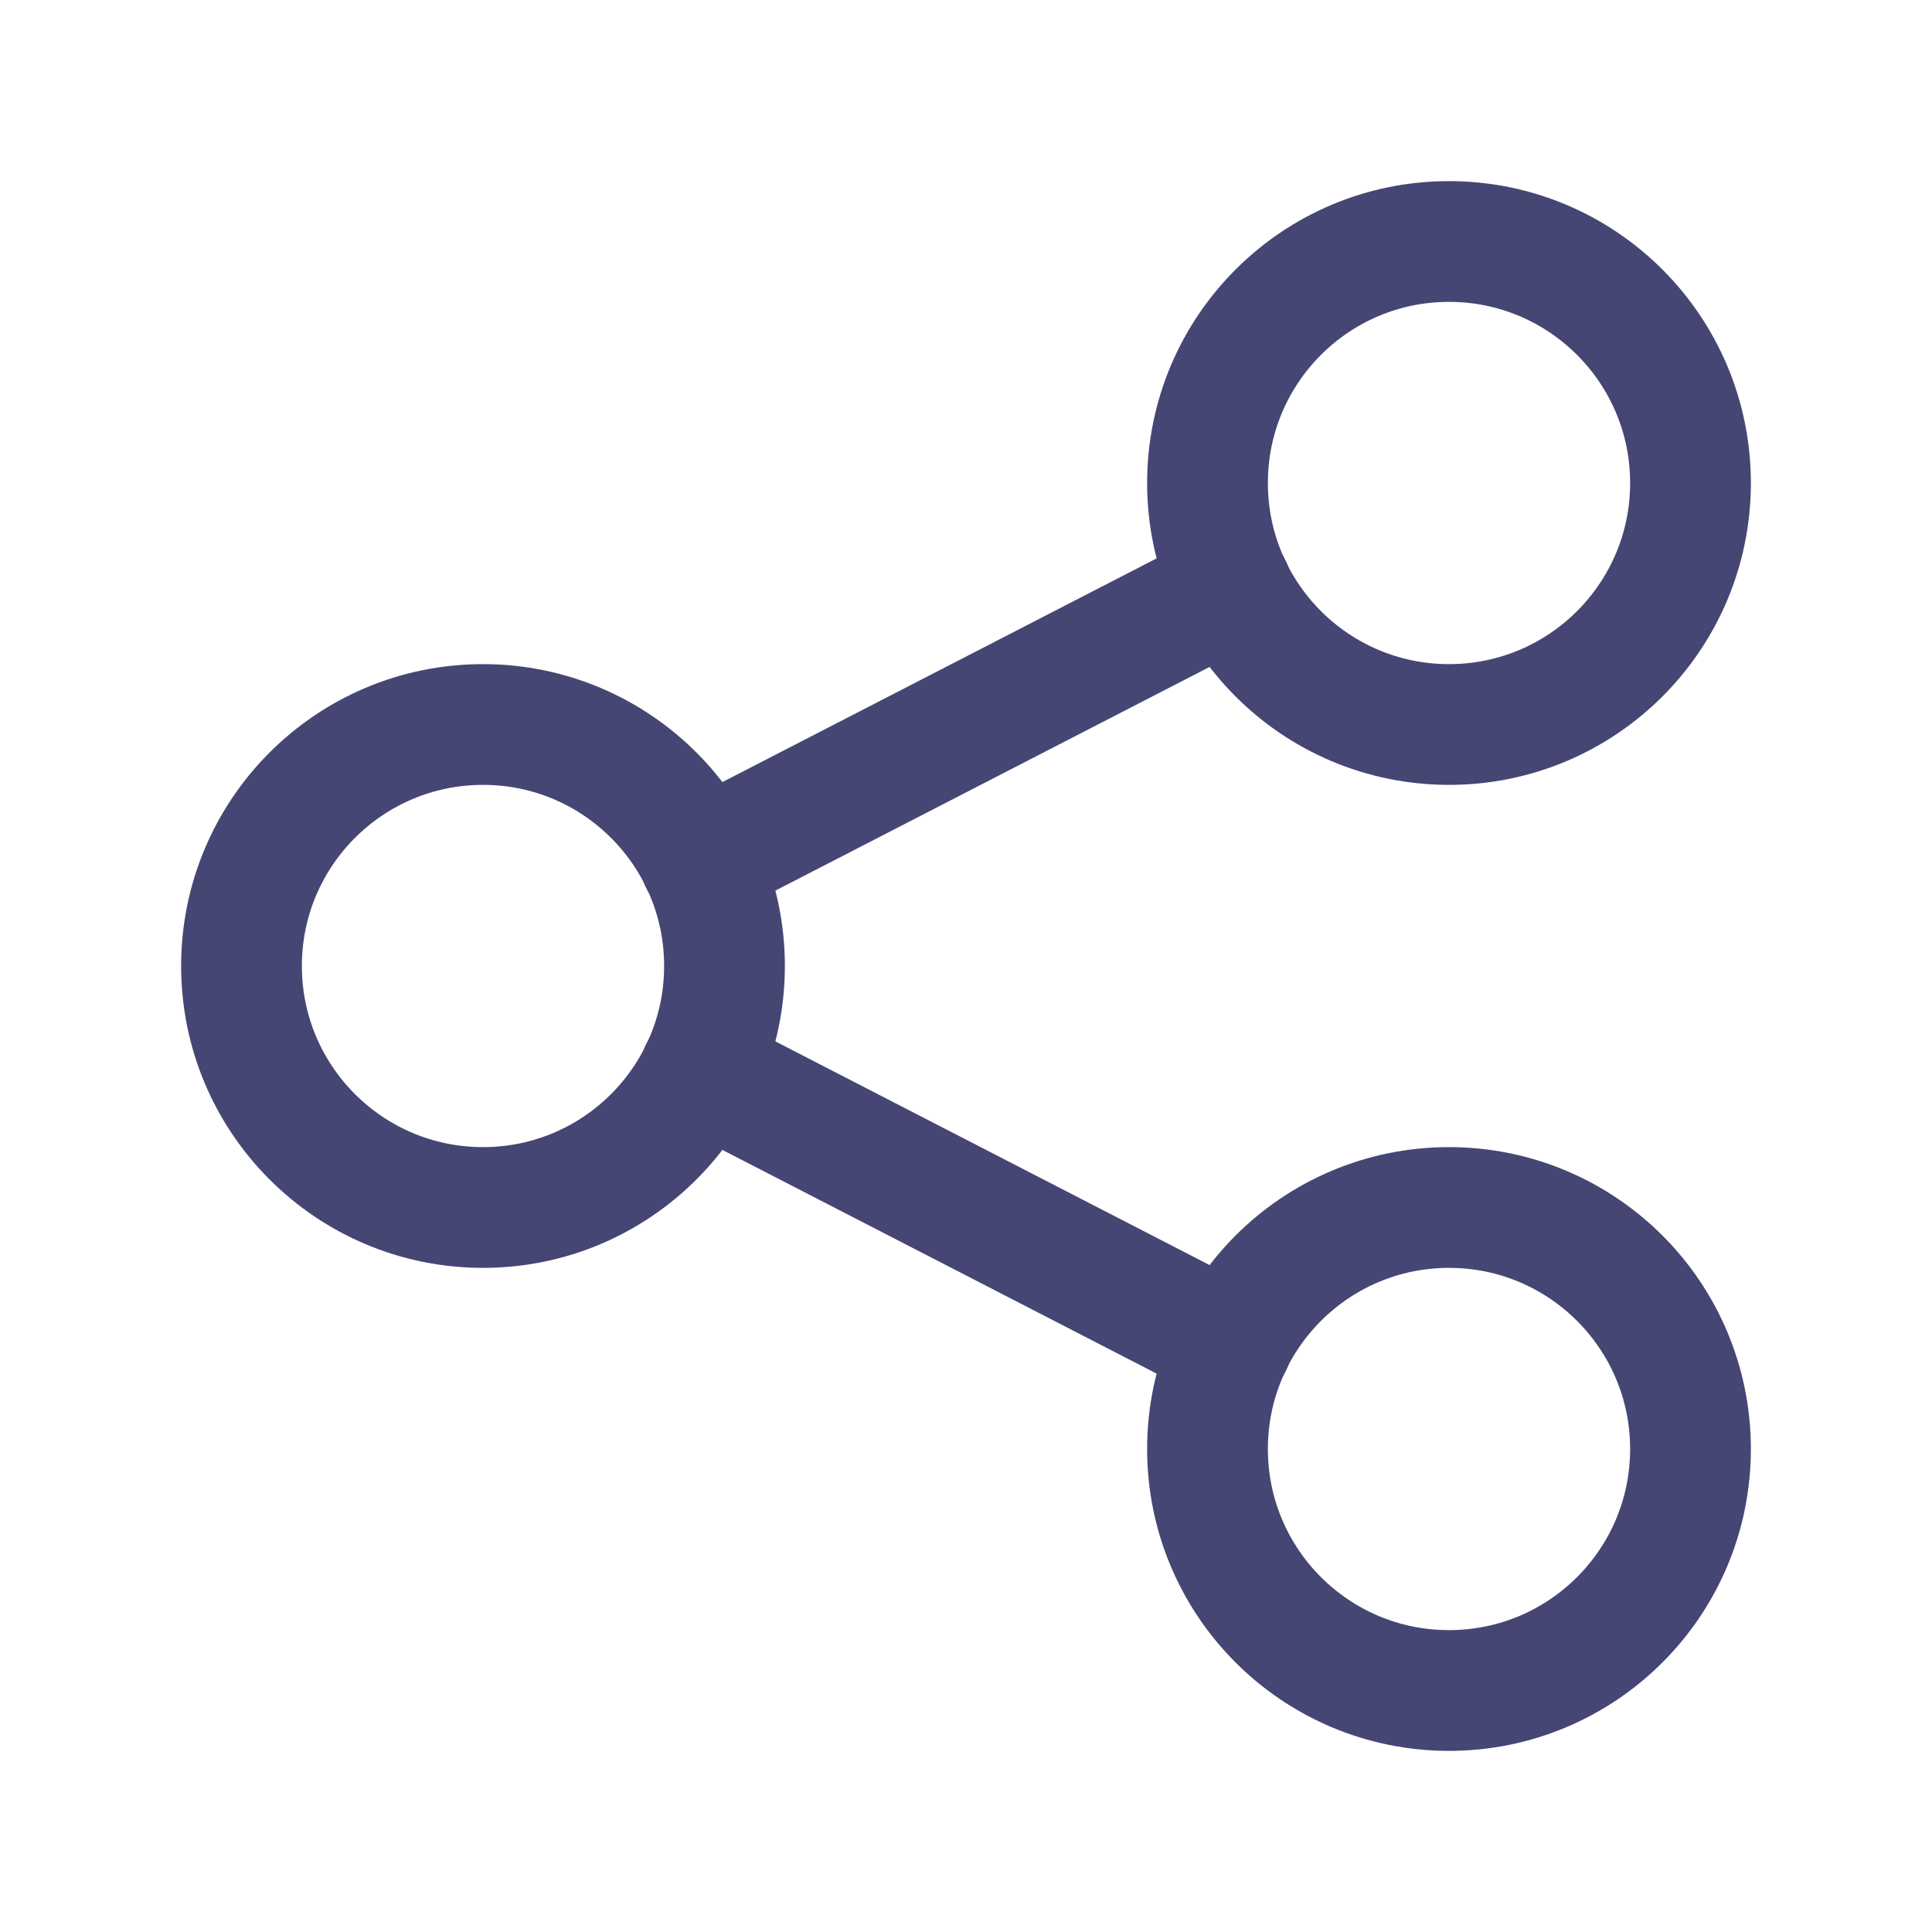 
<svg xmlns="http://www.w3.org/2000/svg" width="24" height="24" viewBox="0 0 24 24">
  <g id="Group_255" data-name="Group 255" opacity="1">
    <path id="Path_315" data-name="Path 315" d="M0,0H24V24H0Z" fill="none"/>
    <circle id="Ellipse_39" data-name="Ellipse 39" cx="3" cy="3" r="3" transform="translate(3 9)" fill="none" stroke="#464674" stroke-linecap="round" stroke-linejoin="round" stroke-width="1.5"/>
    <circle id="Ellipse_40" data-name="Ellipse 40" cx="3" cy="3" r="3" transform="translate(15 3)" fill="none" stroke="#464674" stroke-linecap="round" stroke-linejoin="round" stroke-width="1.5"/>
    <circle id="Ellipse_41" data-name="Ellipse 41" cx="3" cy="3" r="3" transform="translate(15 15)" fill="none" stroke="#464674" stroke-linecap="round" stroke-linejoin="round" stroke-width="1.5"/>
    <line id="Line_46" data-name="Line 46" y1="3.4" x2="6.6" transform="translate(8.7 7.3)" fill="none" stroke="#464674" stroke-linecap="round" stroke-linejoin="round" stroke-width="1.5"/>
    <line id="Line_47" data-name="Line 47" x2="6.6" y2="3.4" transform="translate(8.7 13.3)" fill="none" stroke="#464674" stroke-linecap="round" stroke-linejoin="round" stroke-width="1.5"/>
  </g>
</svg>
